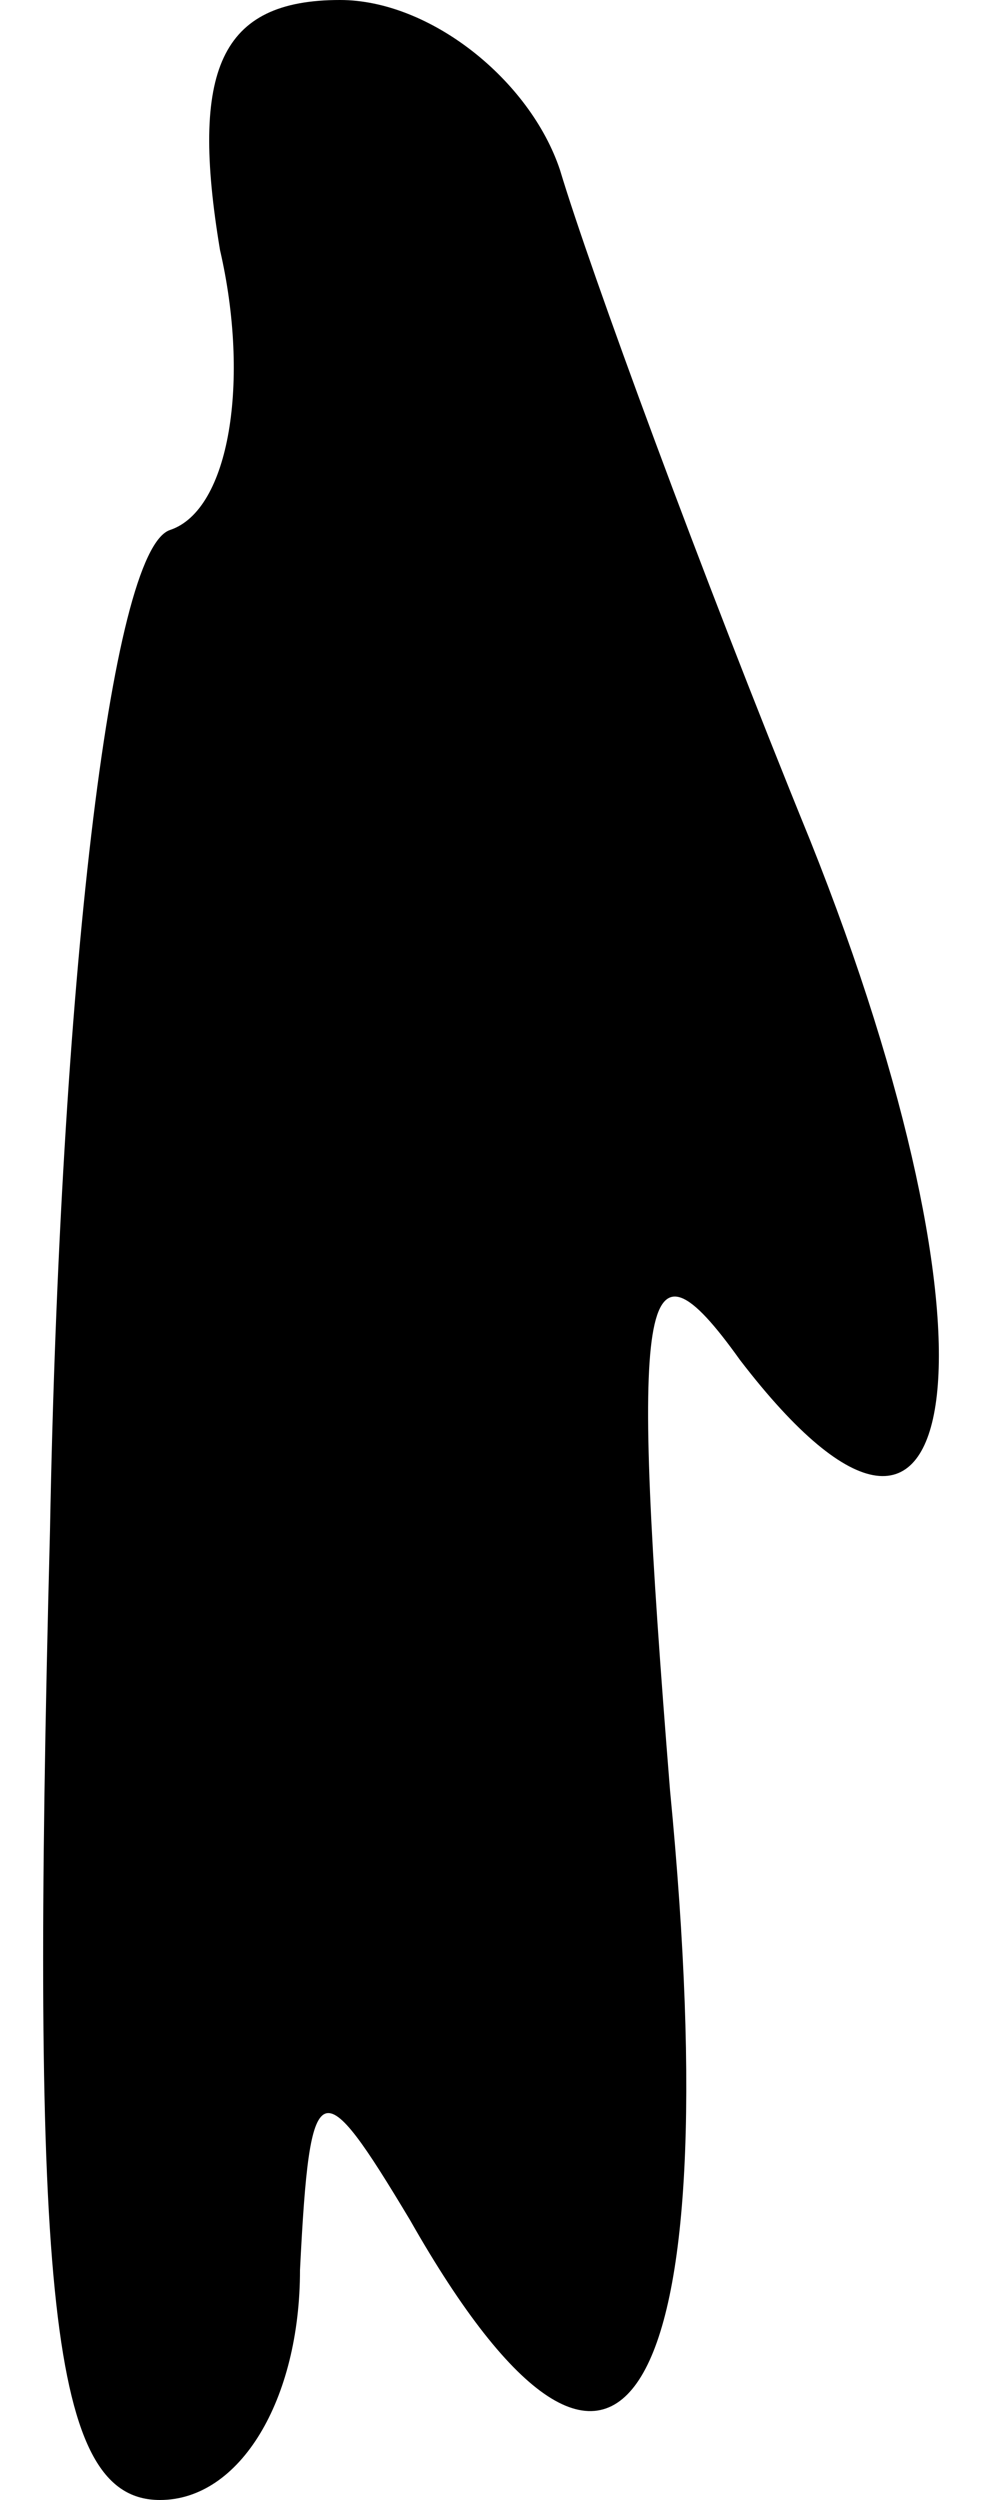 <?xml version="1.0" standalone="no"?>
<!DOCTYPE svg PUBLIC "-//W3C//DTD SVG 20010904//EN"
 "http://www.w3.org/TR/2001/REC-SVG-20010904/DTD/svg10.dtd">
<svg version="1.0" xmlns="http://www.w3.org/2000/svg"
 width="10pt" height="25pt" viewBox="0 0 10 25"
 preserveAspectRatio="xMidYMid meet">
<g transform="translate(0,25) scale(0.1,-0.1)"
fill="#000000" stroke="none">
<path fill="#000000" stroke="none" d="M22 225 c3 -13 1 -26 -5 -28 -6 -2 -11
-46 -12 -100 -2 -77 0 -97 11 -97 8 0 14 10 14 23 1 20 2 20 11 5 21 -37 32
-19 26 43 -4 50 -3 57 7 43 23 -30 27 2 7 52 -11 27 -22 57 -25 67 -3 9 -13
17 -22 17 -12 0 -15 -7 -12 -25z"/>
</g>
</svg>
